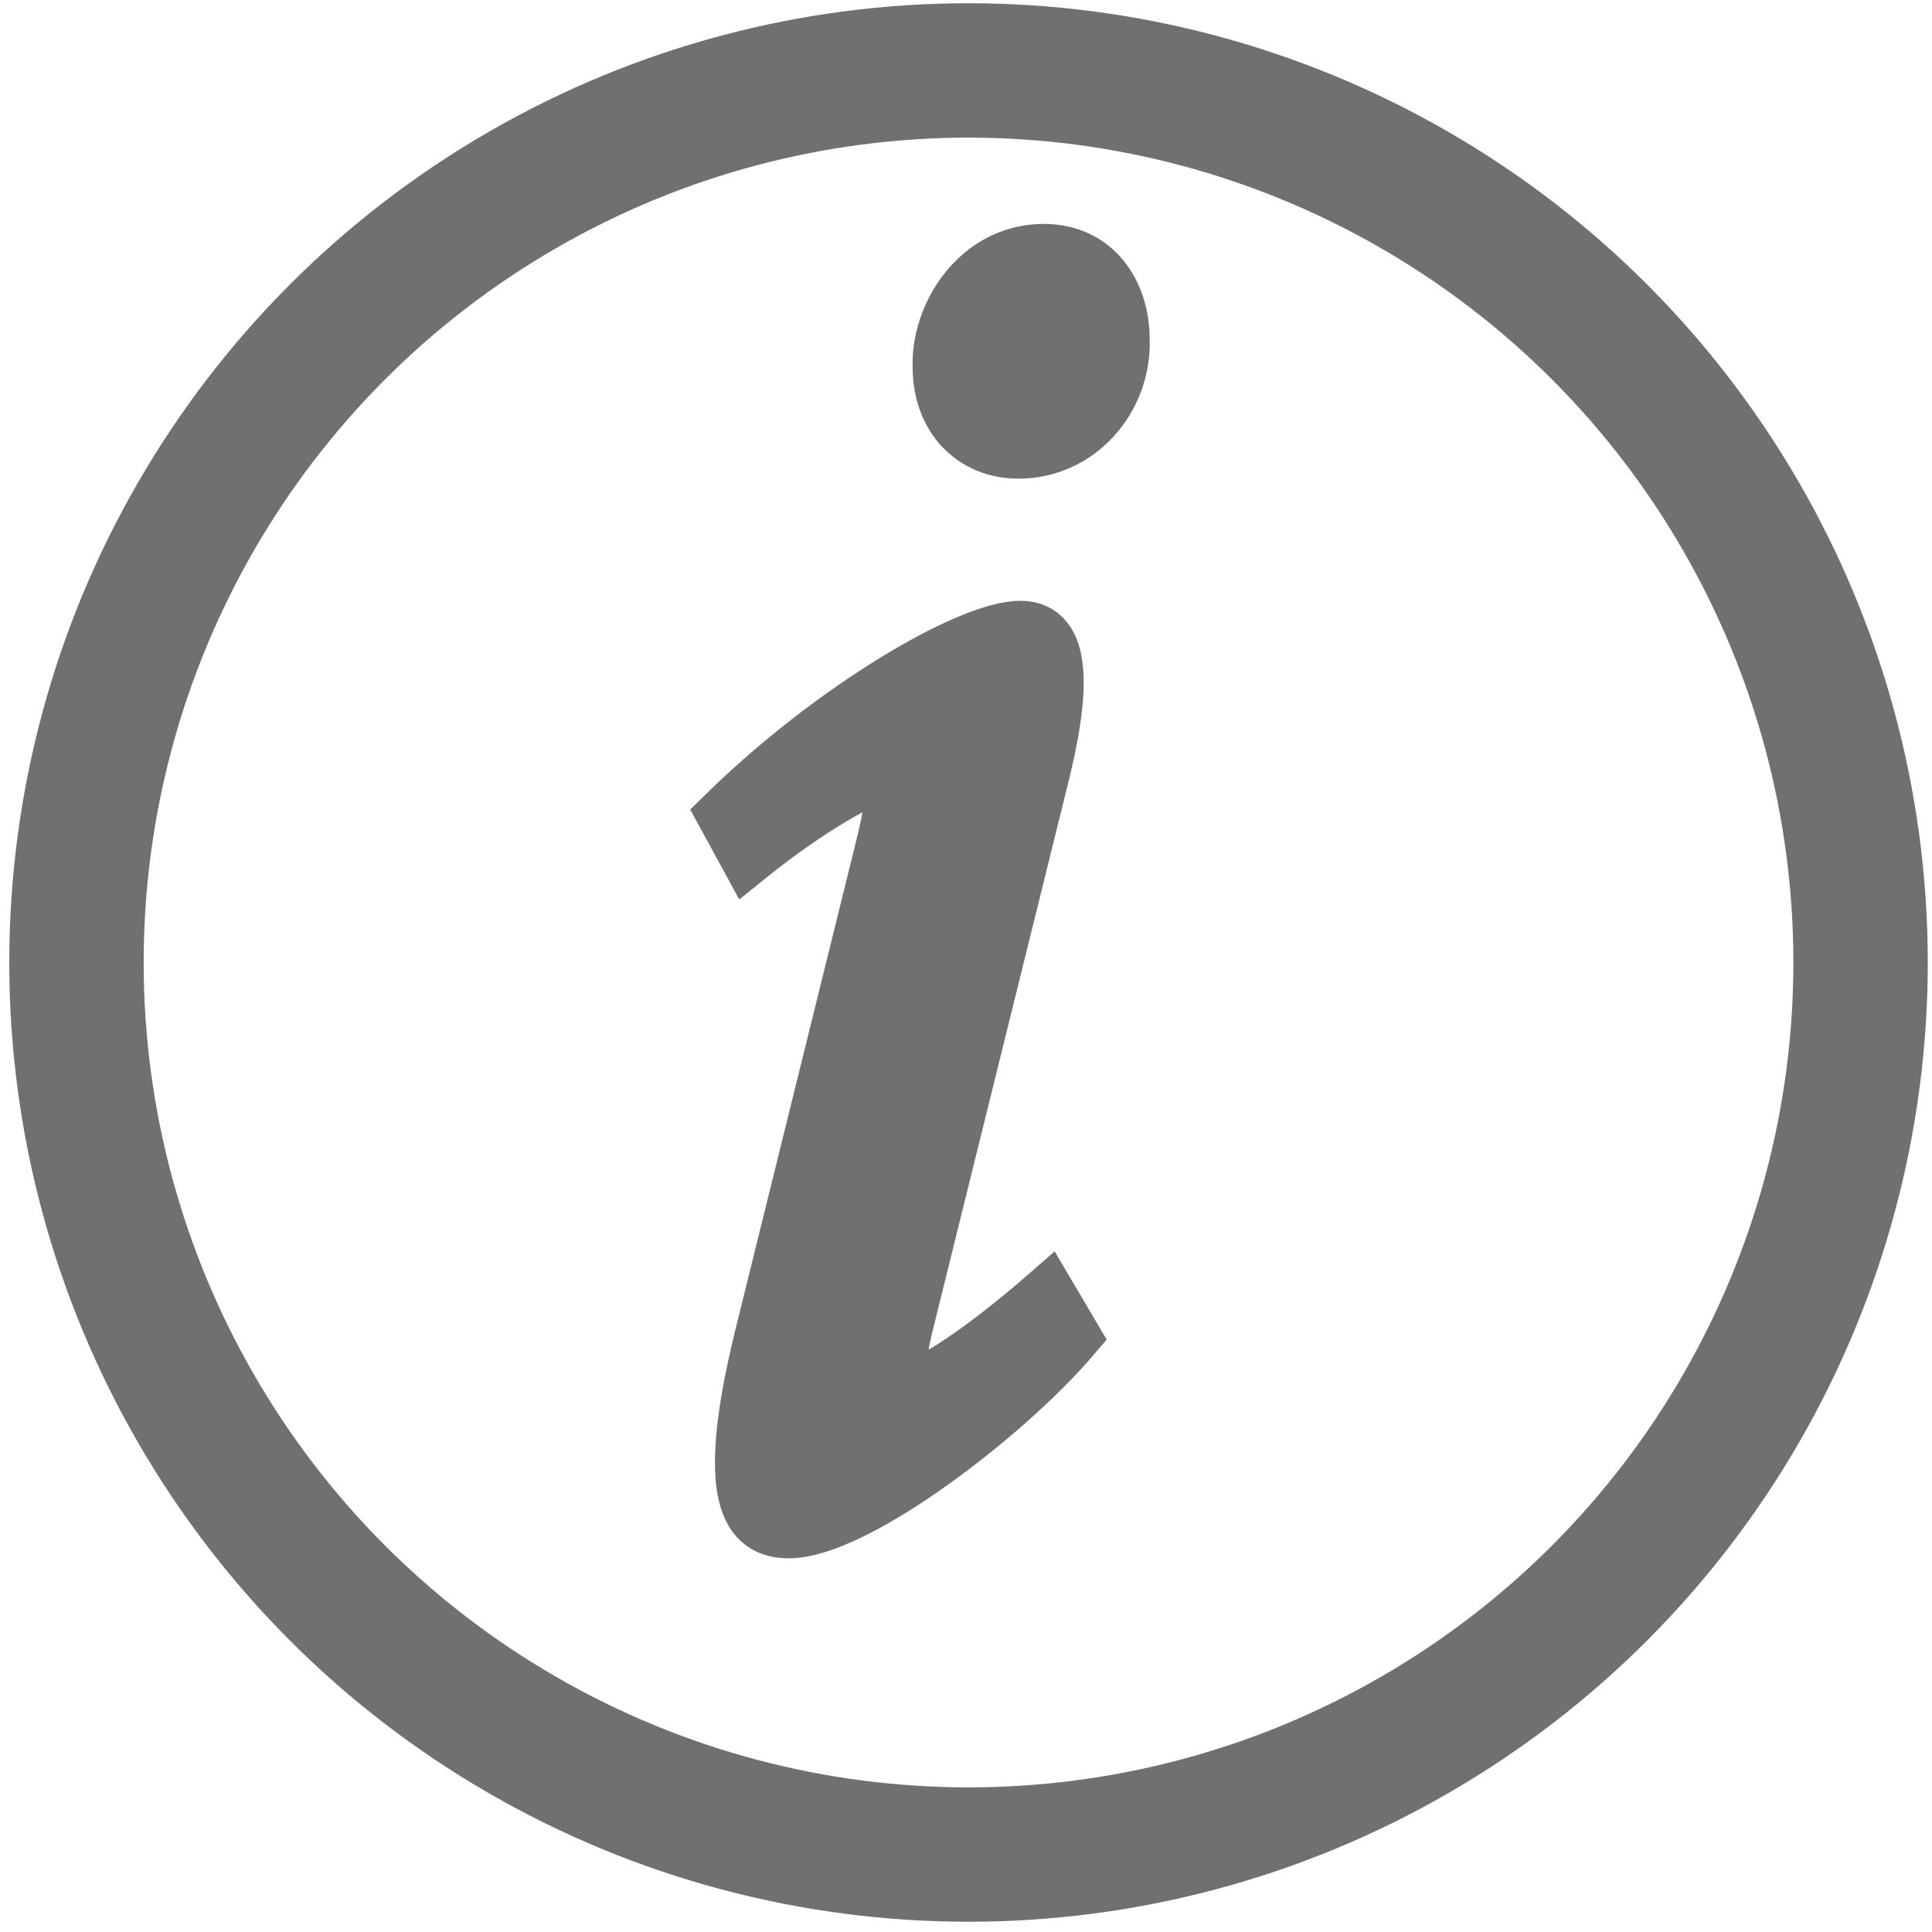 <?xml version="1.0" encoding="utf-8"?>
<!-- Generator: Adobe Illustrator 14.0.0, SVG Export Plug-In . SVG Version: 6.00 Build 43363)  -->
<!DOCTYPE svg PUBLIC "-//W3C//DTD SVG 1.1//EN" "http://www.w3.org/Graphics/SVG/1.1/DTD/svg11.dtd">
<svg version="1.1" id="Calque_1" xmlns="http://www.w3.org/2000/svg" xmlns:xlink="http://www.w3.org/1999/xlink" x="0px" y="0px"
	 width="70.871px" height="70.871px" viewBox="0 0 70.871 70.871" enable-background="new 0 0 70.871 70.871" xml:space="preserve">
<rect x="-0.063" y="-0.125" fill="#FFFFFF" width="71.12" height="71.123"/>
<g>
	<path fill="#6F7072" stroke="#6F7072" stroke-width="2" d="M39.373,49.034c-2.448,2.88-7.992,7.129-10.44,7.129
		c-1.44,0-2.448-1.152-1.008-7.057l4.537-18.362c0.36-1.584,0.36-2.304-0.072-2.304c-0.576,0-2.736,1.224-4.968,3.024l-0.864-1.584
		c3.96-3.889,9-6.841,10.873-6.841c1.656,0,1.585,2.304,0.721,5.688L33.253,48.53c-0.432,1.729-0.288,2.304,0.144,2.304
		c0.864,0,3.312-1.872,5.041-3.384L39.373,49.034z M41.174,12.455c0.071,2.16-1.584,4.104-3.816,4.104
		c-1.656,0-2.88-1.224-2.88-3.096c-0.072-1.873,1.368-4.249,3.816-4.249C40.165,9.215,41.174,10.727,41.174,12.455z"/>
</g>
<circle fill="none" stroke="#6F7072" stroke-width="4.93" cx="35.528" cy="35.307" r="32.723"/>
</svg>
